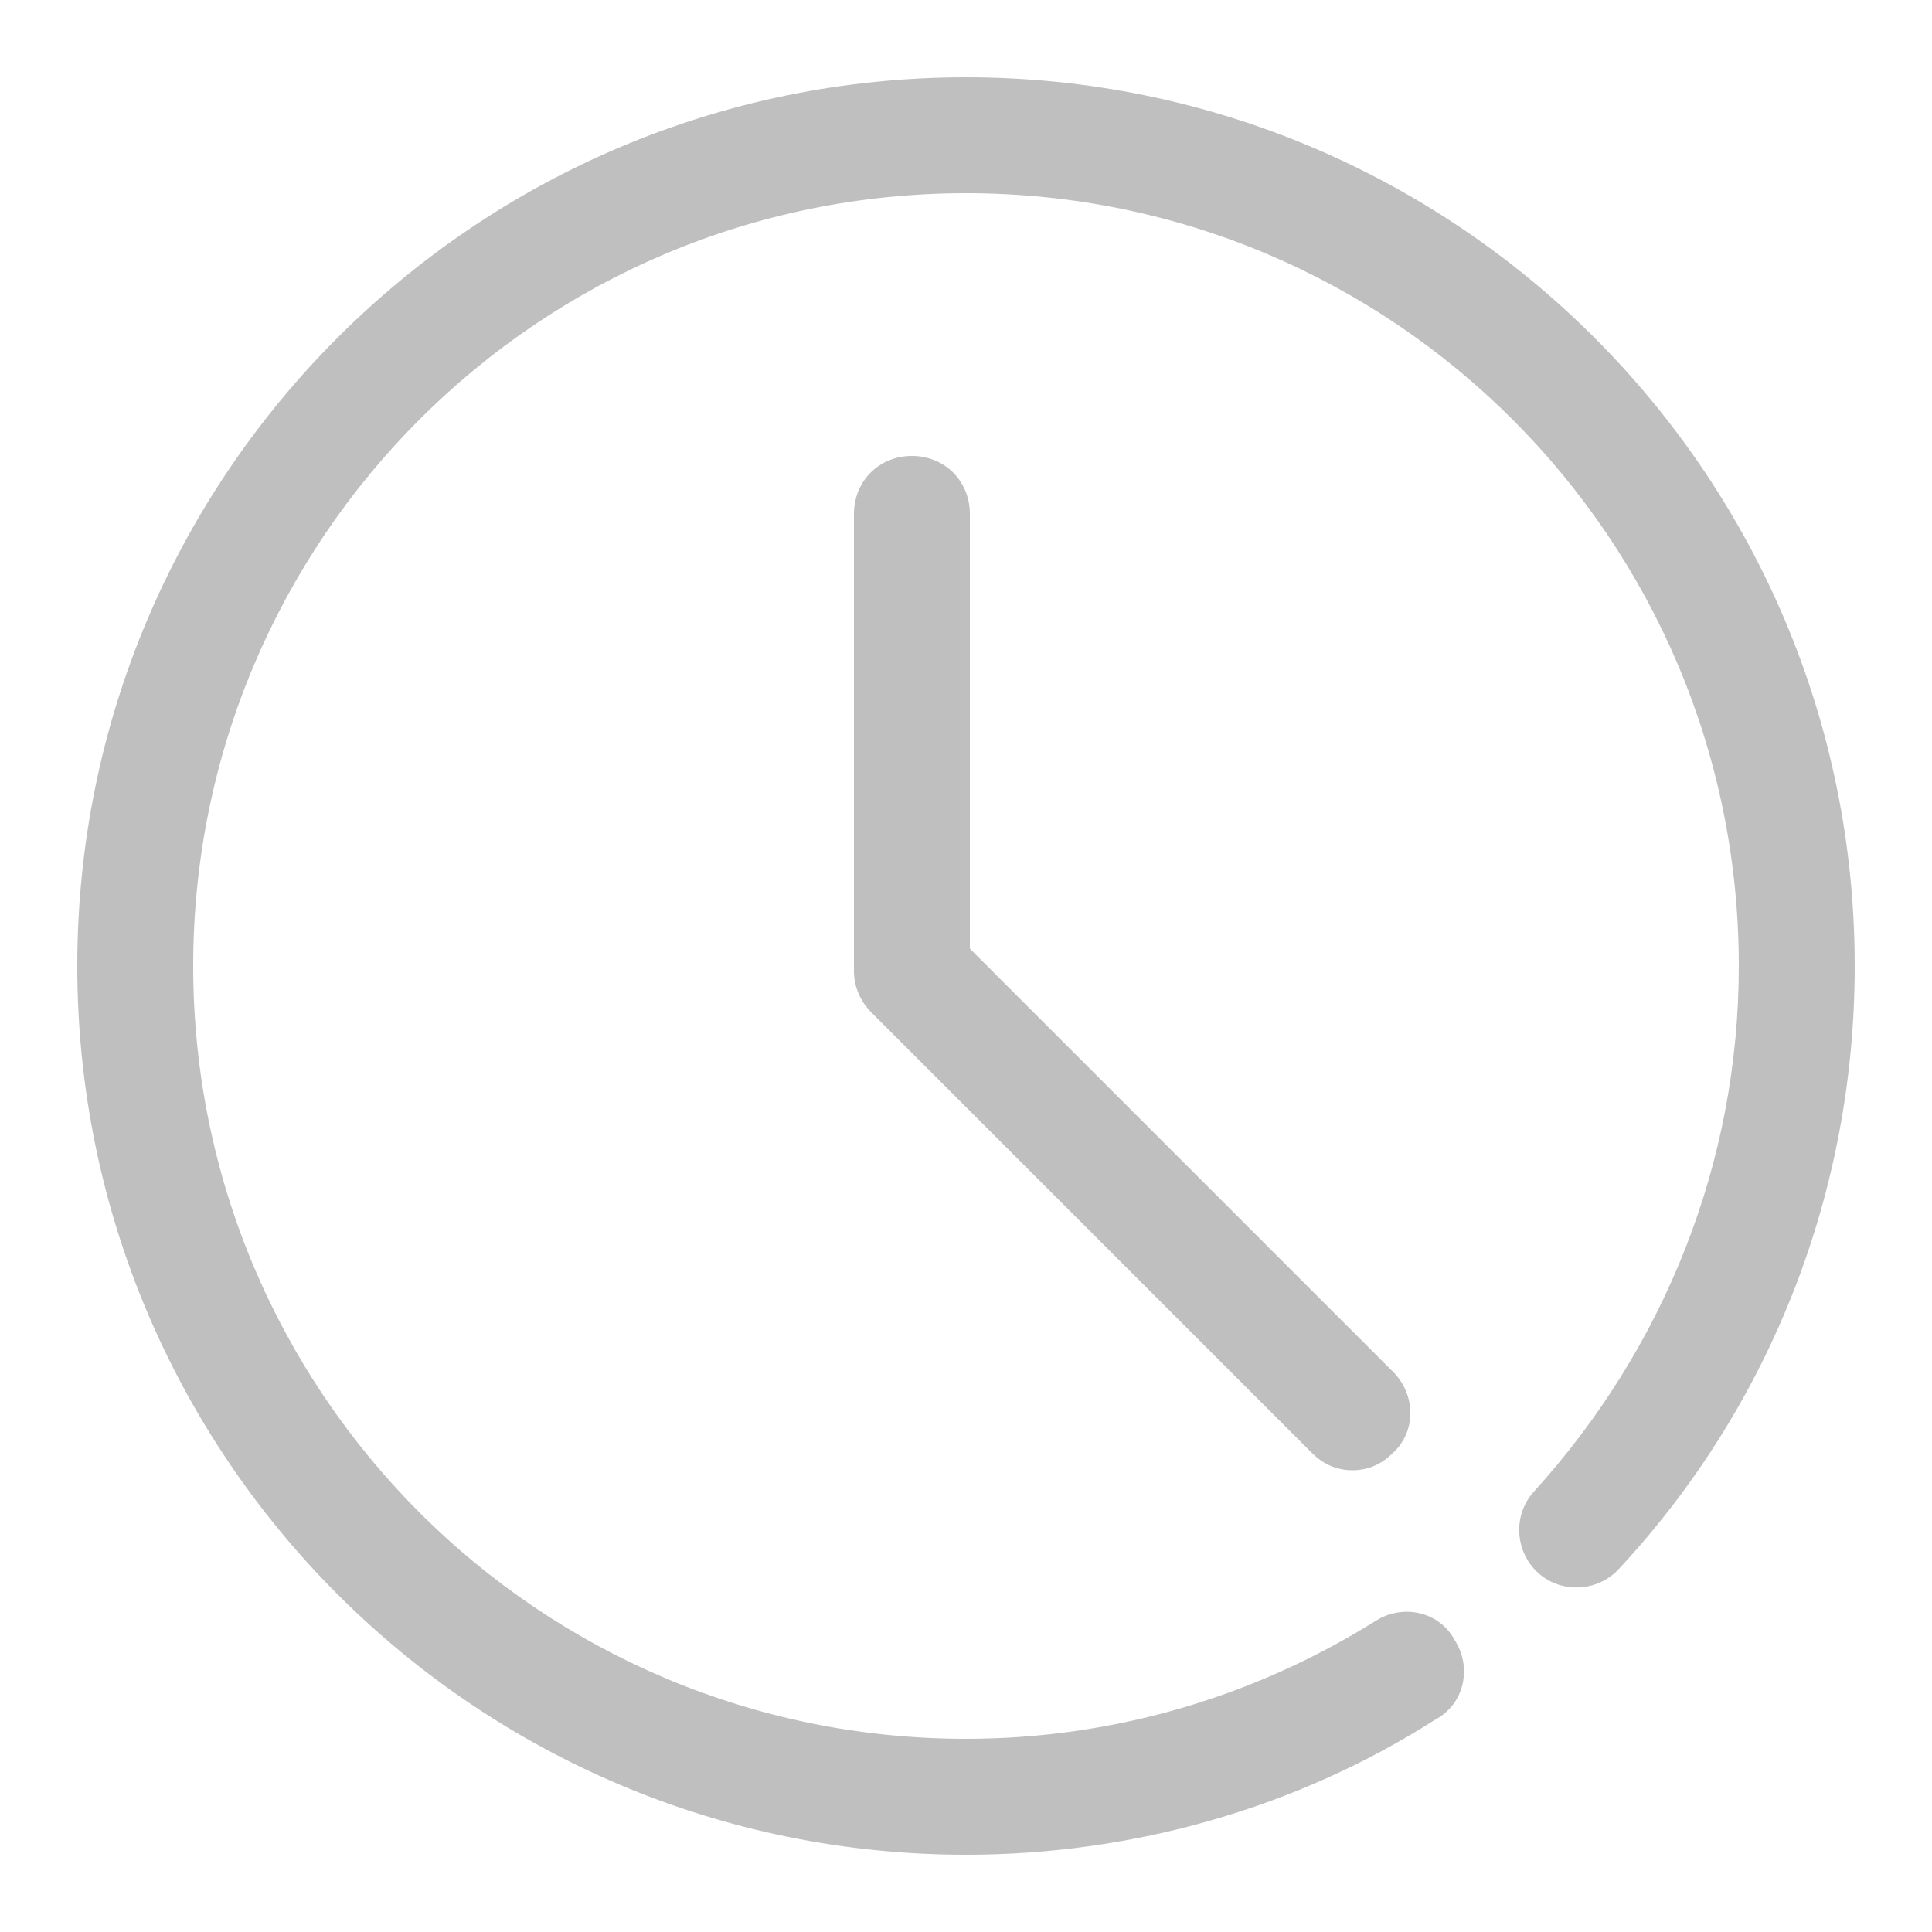 <?xml version="1.0" standalone="no"?><!DOCTYPE svg PUBLIC "-//W3C//DTD SVG 1.1//EN" "http://www.w3.org/Graphics/SVG/1.1/DTD/svg11.dtd"><svg t="1741439519977" class="icon" viewBox="0 0 1024 1024" version="1.1" xmlns="http://www.w3.org/2000/svg" p-id="2643" xmlns:xlink="http://www.w3.org/1999/xlink" width="200" height="200"><path d="M512 983.04C251.904 983.04 40.96 772.096 40.96 512S251.904 40.96 512 40.96s471.04 210.944 471.04 471.04c0 118.784-44.032 232.448-124.928 319.488-11.264 12.288-30.72 13.312-43.008 2.048-12.288-11.264-13.312-30.72-2.048-43.008C882.688 713.728 921.6 615.424 921.6 512c0-226.304-183.296-409.6-409.6-409.6S102.4 285.696 102.4 512s183.296 409.6 409.6 409.6c76.8 0 151.552-21.504 217.088-62.464 14.336-9.216 33.792-5.12 41.984 10.24 9.216 14.336 5.12 33.792-10.24 41.984-73.728 47.104-160.768 71.68-248.832 71.68z" p-id="2644" fill="#bfbfbf"></path><path d="M483.328 542.72c-17.408 0-30.72-13.312-30.72-30.72V272.384c0-17.408 13.312-30.72 30.72-30.72s30.72 13.312 30.72 30.72V512c0 17.408-13.312 30.72-30.72 30.72z" p-id="2645" fill="#bfbfbf"></path><path d="M716.8 779.264c-8.192 0-15.36-3.072-21.504-9.216L461.824 536.576c-12.288-12.288-12.288-31.744 0-43.008 12.288-12.288 31.744-12.288 43.008 0L738.304 727.04c12.288 12.288 12.288 31.744 0 43.008-6.144 6.144-13.312 9.216-21.504 9.216z" p-id="2646" fill="#bfbfbf"></path></svg>